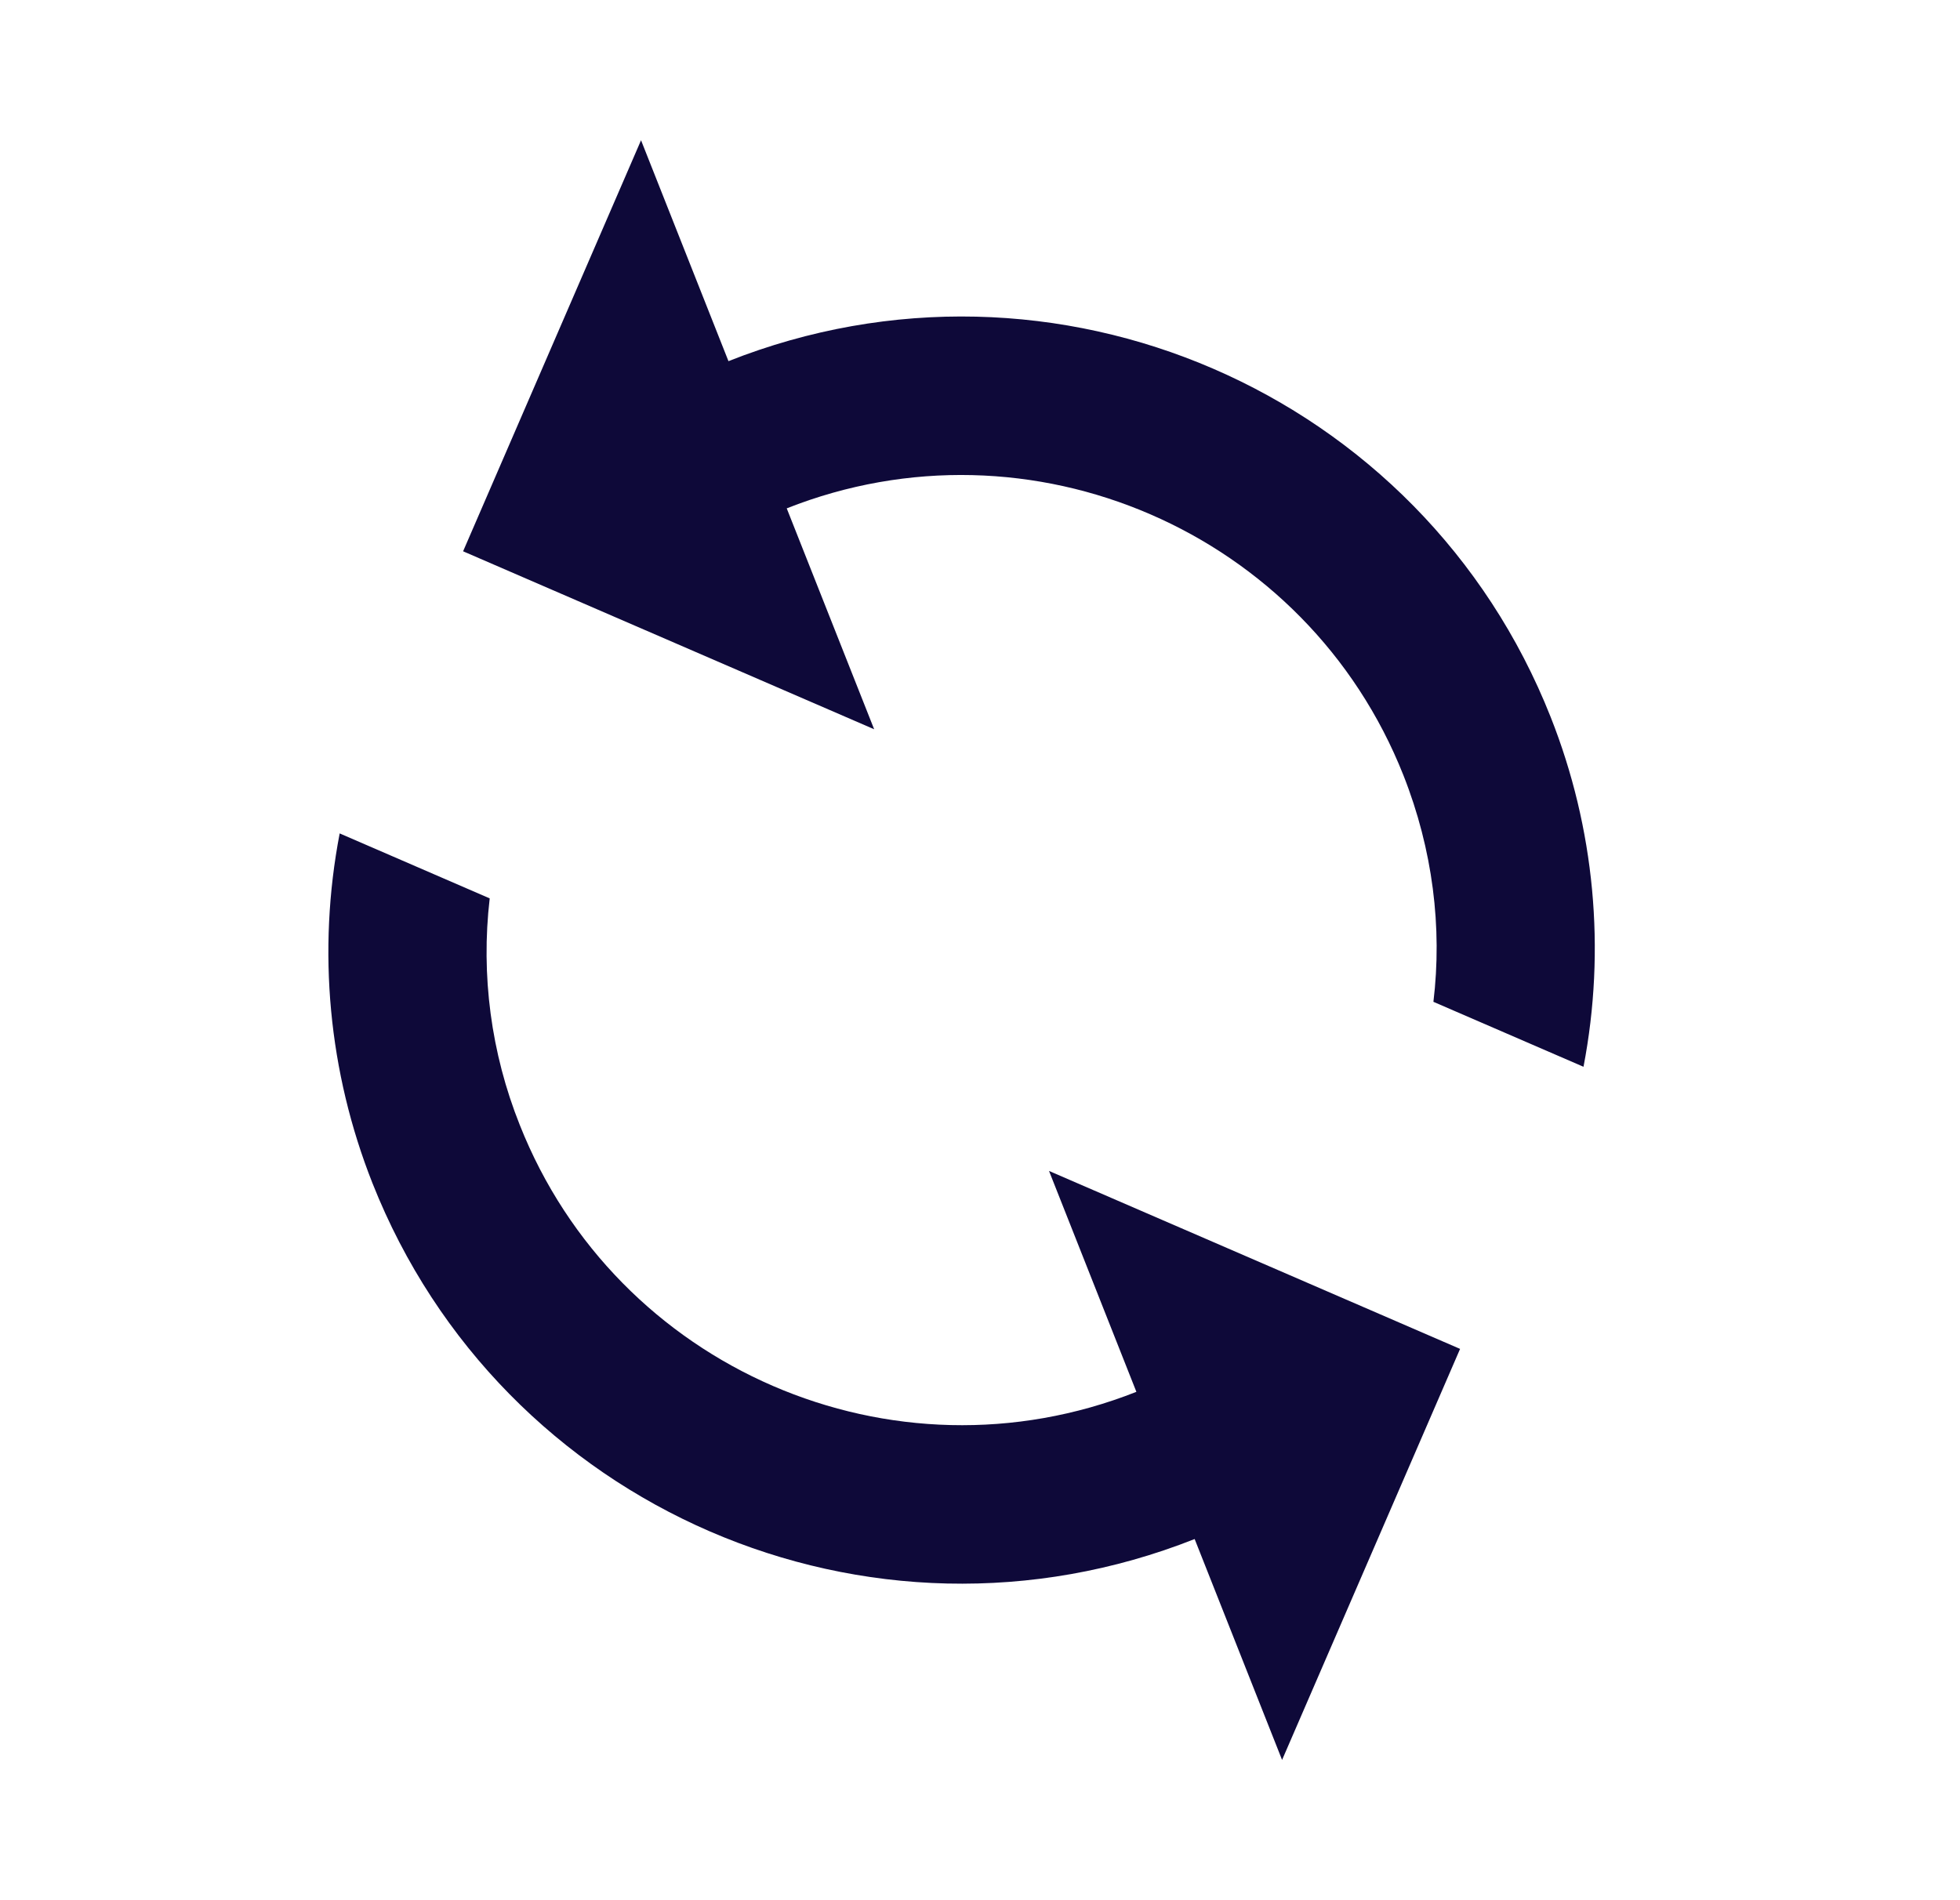 <svg width="33" height="32" viewBox="0 0 33 32" fill="none" xmlns="http://www.w3.org/2000/svg">
<g clip-path="url(#clip0_71_325)">
<path d="M24.583 22.716L17.662 19.719L19.133 23.439C15.03 25.063 10.375 23.047 8.751 18.944C8.268 17.734 8.094 16.422 8.245 15.129L5.719 14.035C5.339 16.011 5.531 18.054 6.271 19.925C8.44 25.404 14.635 28.087 20.114 25.918L21.586 29.638L24.583 22.716ZM13.246 8.561C17.35 6.937 22.005 8.953 23.629 13.056C24.124 14.309 24.285 15.621 24.134 16.871L26.661 17.965C27.041 15.989 26.849 13.946 26.108 12.075C23.94 6.595 17.745 3.913 12.265 6.082L10.793 2.362L7.797 9.284L14.718 12.281L13.246 8.561Z" fill="#0E0939"/>
</g>
<defs>
<clipPath id="clip0_71_325">
<rect width="32" height="32" fill="white" transform="translate(0.19)"/>
</clipPath>
</defs>
</svg>
